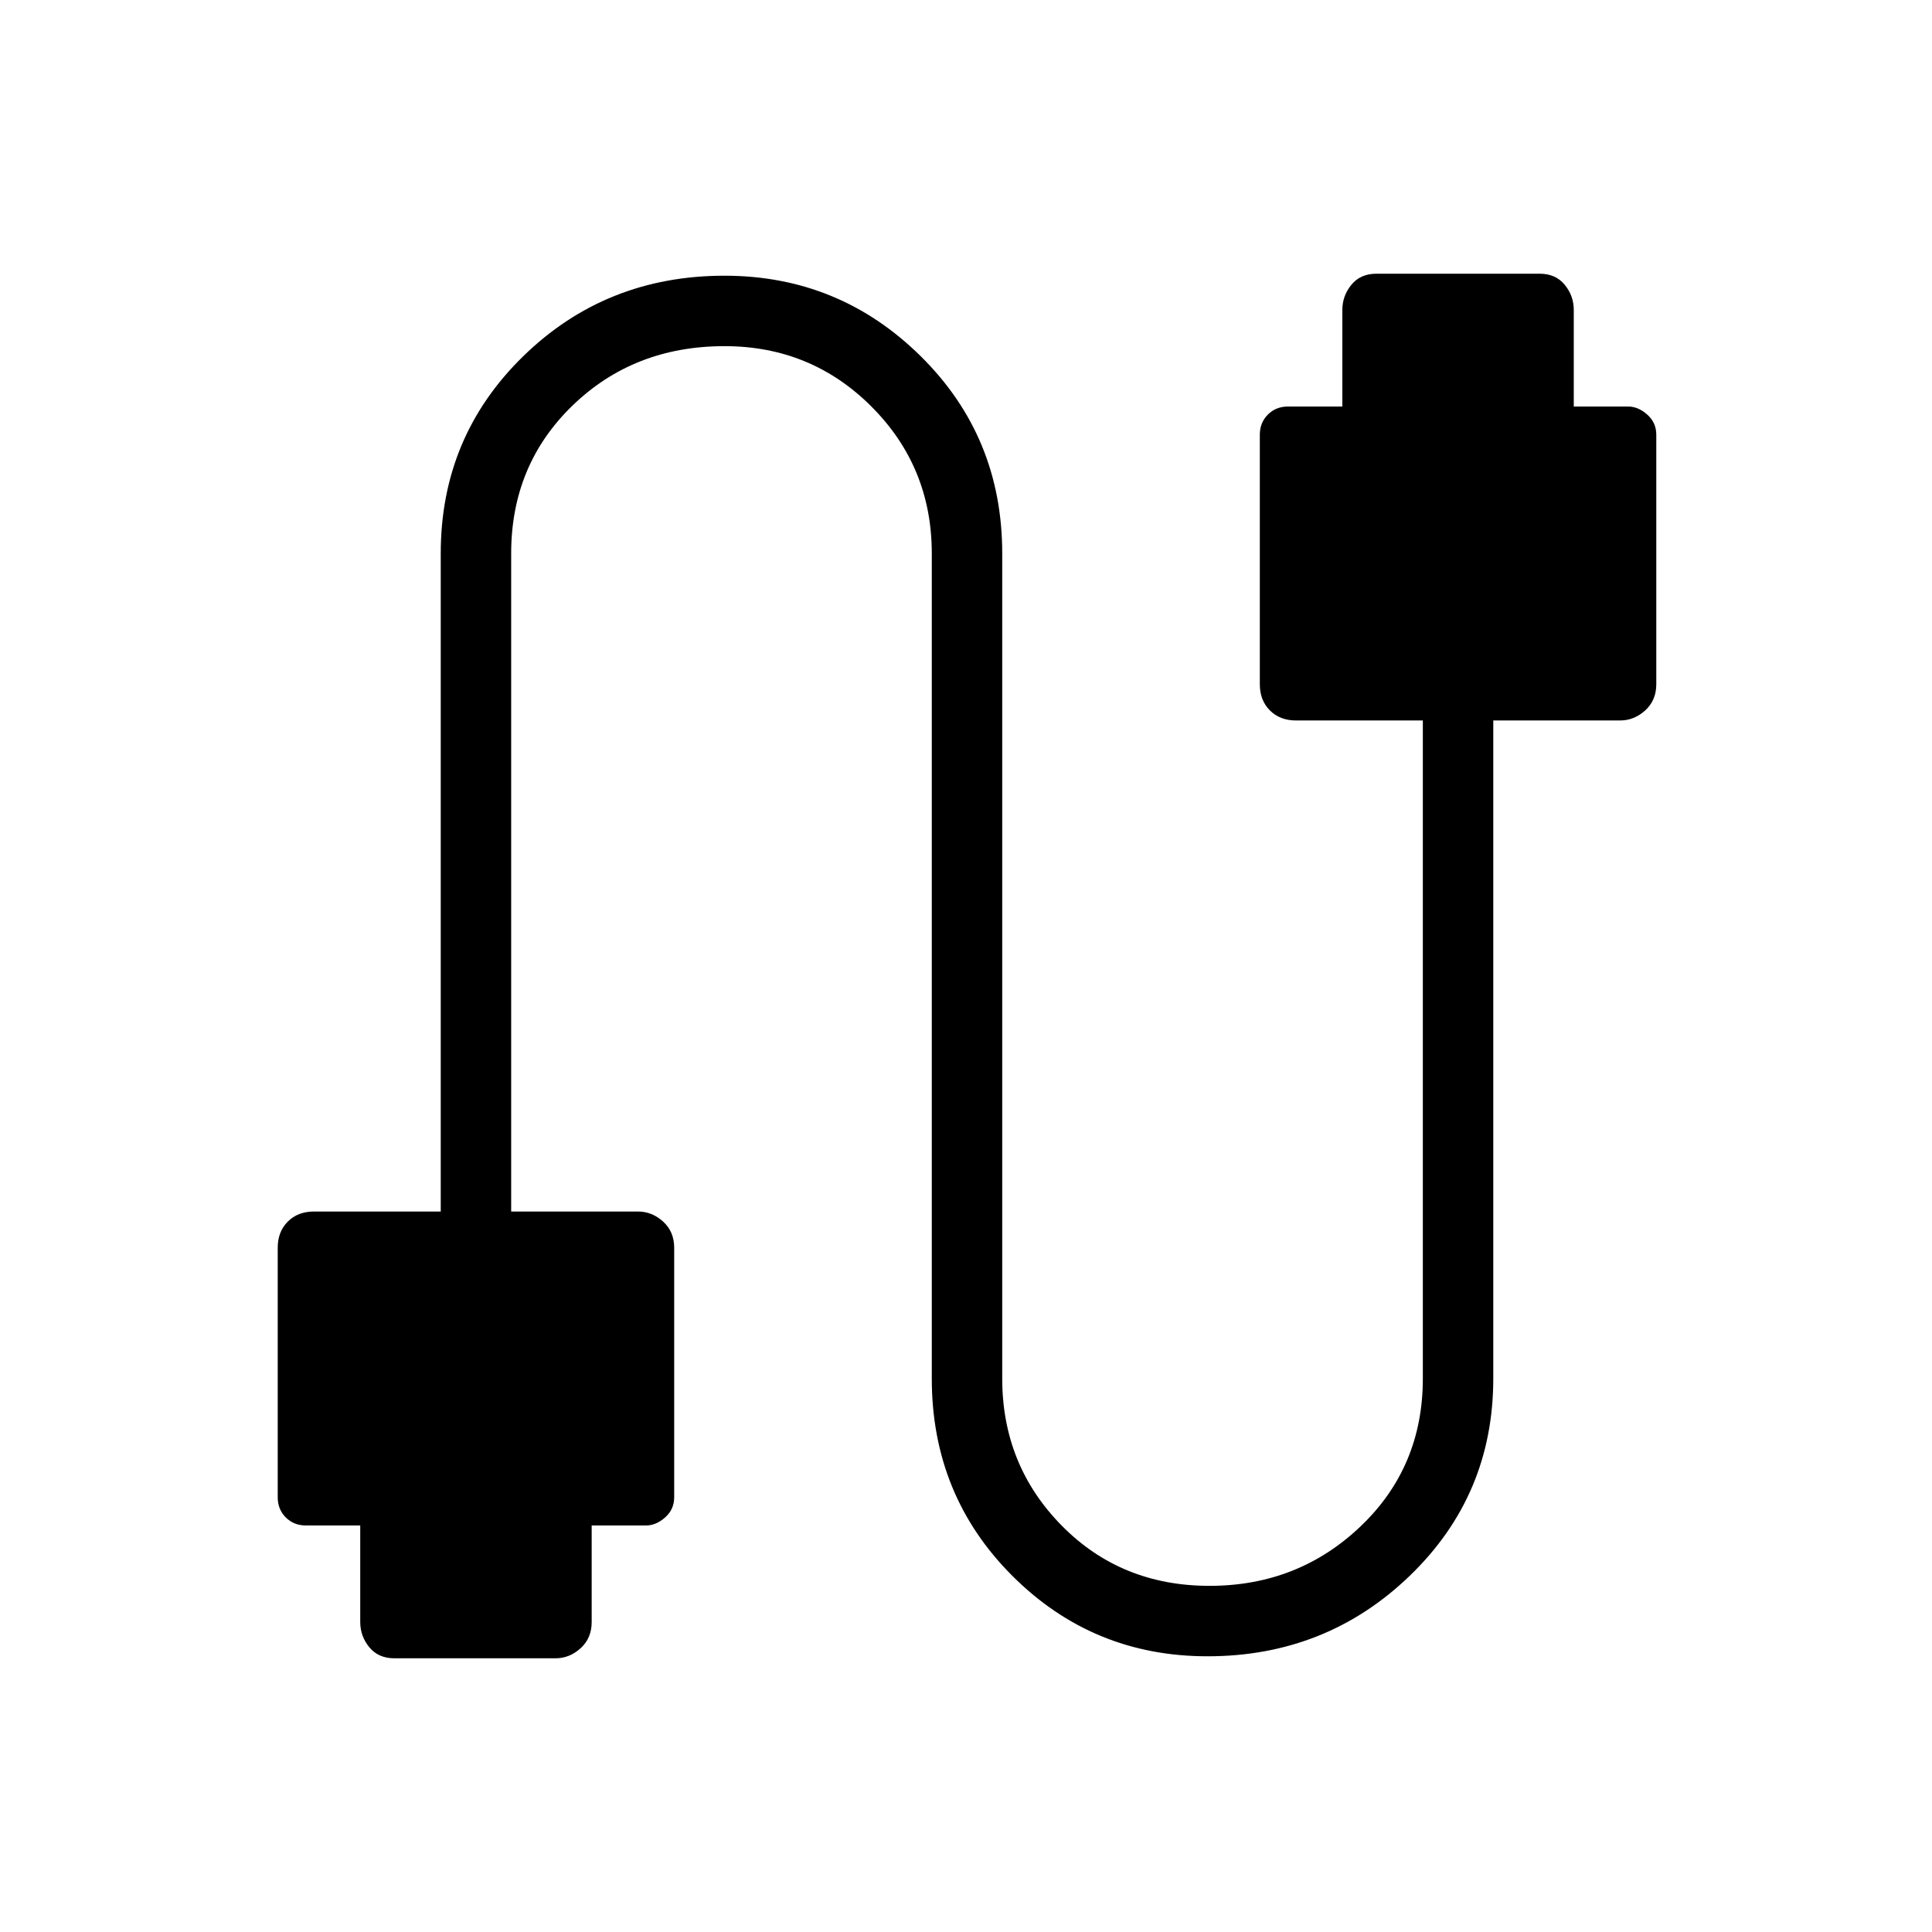 <svg xmlns="http://www.w3.org/2000/svg" height="48" width="48"><path d="M9.8 41.2Q9.4 41.2 9.175 40.925Q8.95 40.65 8.95 40.3V37.9H7.6Q7.3 37.9 7.1 37.7Q6.9 37.5 6.9 37.2V31Q6.9 30.6 7.15 30.35Q7.4 30.1 7.8 30.1H10.95V13.75Q10.95 10.85 13 8.85Q15.05 6.85 18 6.85Q20.85 6.85 22.875 8.85Q24.9 10.85 24.9 13.75V34.25Q24.9 36.4 26.375 37.9Q27.85 39.4 30.05 39.4Q32.25 39.4 33.8 37.925Q35.35 36.45 35.35 34.25V17.9H32.2Q31.8 17.9 31.55 17.65Q31.3 17.4 31.3 17V10.8Q31.3 10.5 31.5 10.3Q31.7 10.1 32 10.1H33.35V7.7Q33.35 7.35 33.575 7.075Q33.8 6.8 34.2 6.8H38.25Q38.65 6.8 38.875 7.075Q39.1 7.35 39.1 7.7V10.1H40.45Q40.7 10.1 40.925 10.3Q41.15 10.5 41.15 10.8V17Q41.15 17.4 40.875 17.65Q40.6 17.9 40.25 17.9H37.1V34.25Q37.1 37.15 35.025 39.15Q32.95 41.15 30 41.15Q27.15 41.15 25.15 39.15Q23.15 37.15 23.15 34.25V13.75Q23.15 11.6 21.65 10.1Q20.15 8.6 18 8.6Q15.75 8.6 14.225 10.075Q12.7 11.55 12.7 13.75V30.1H15.85Q16.2 30.1 16.475 30.35Q16.75 30.6 16.75 31V37.2Q16.75 37.5 16.525 37.7Q16.3 37.9 16.05 37.9H14.7V40.3Q14.7 40.7 14.425 40.95Q14.15 41.2 13.8 41.2Z"/></svg>